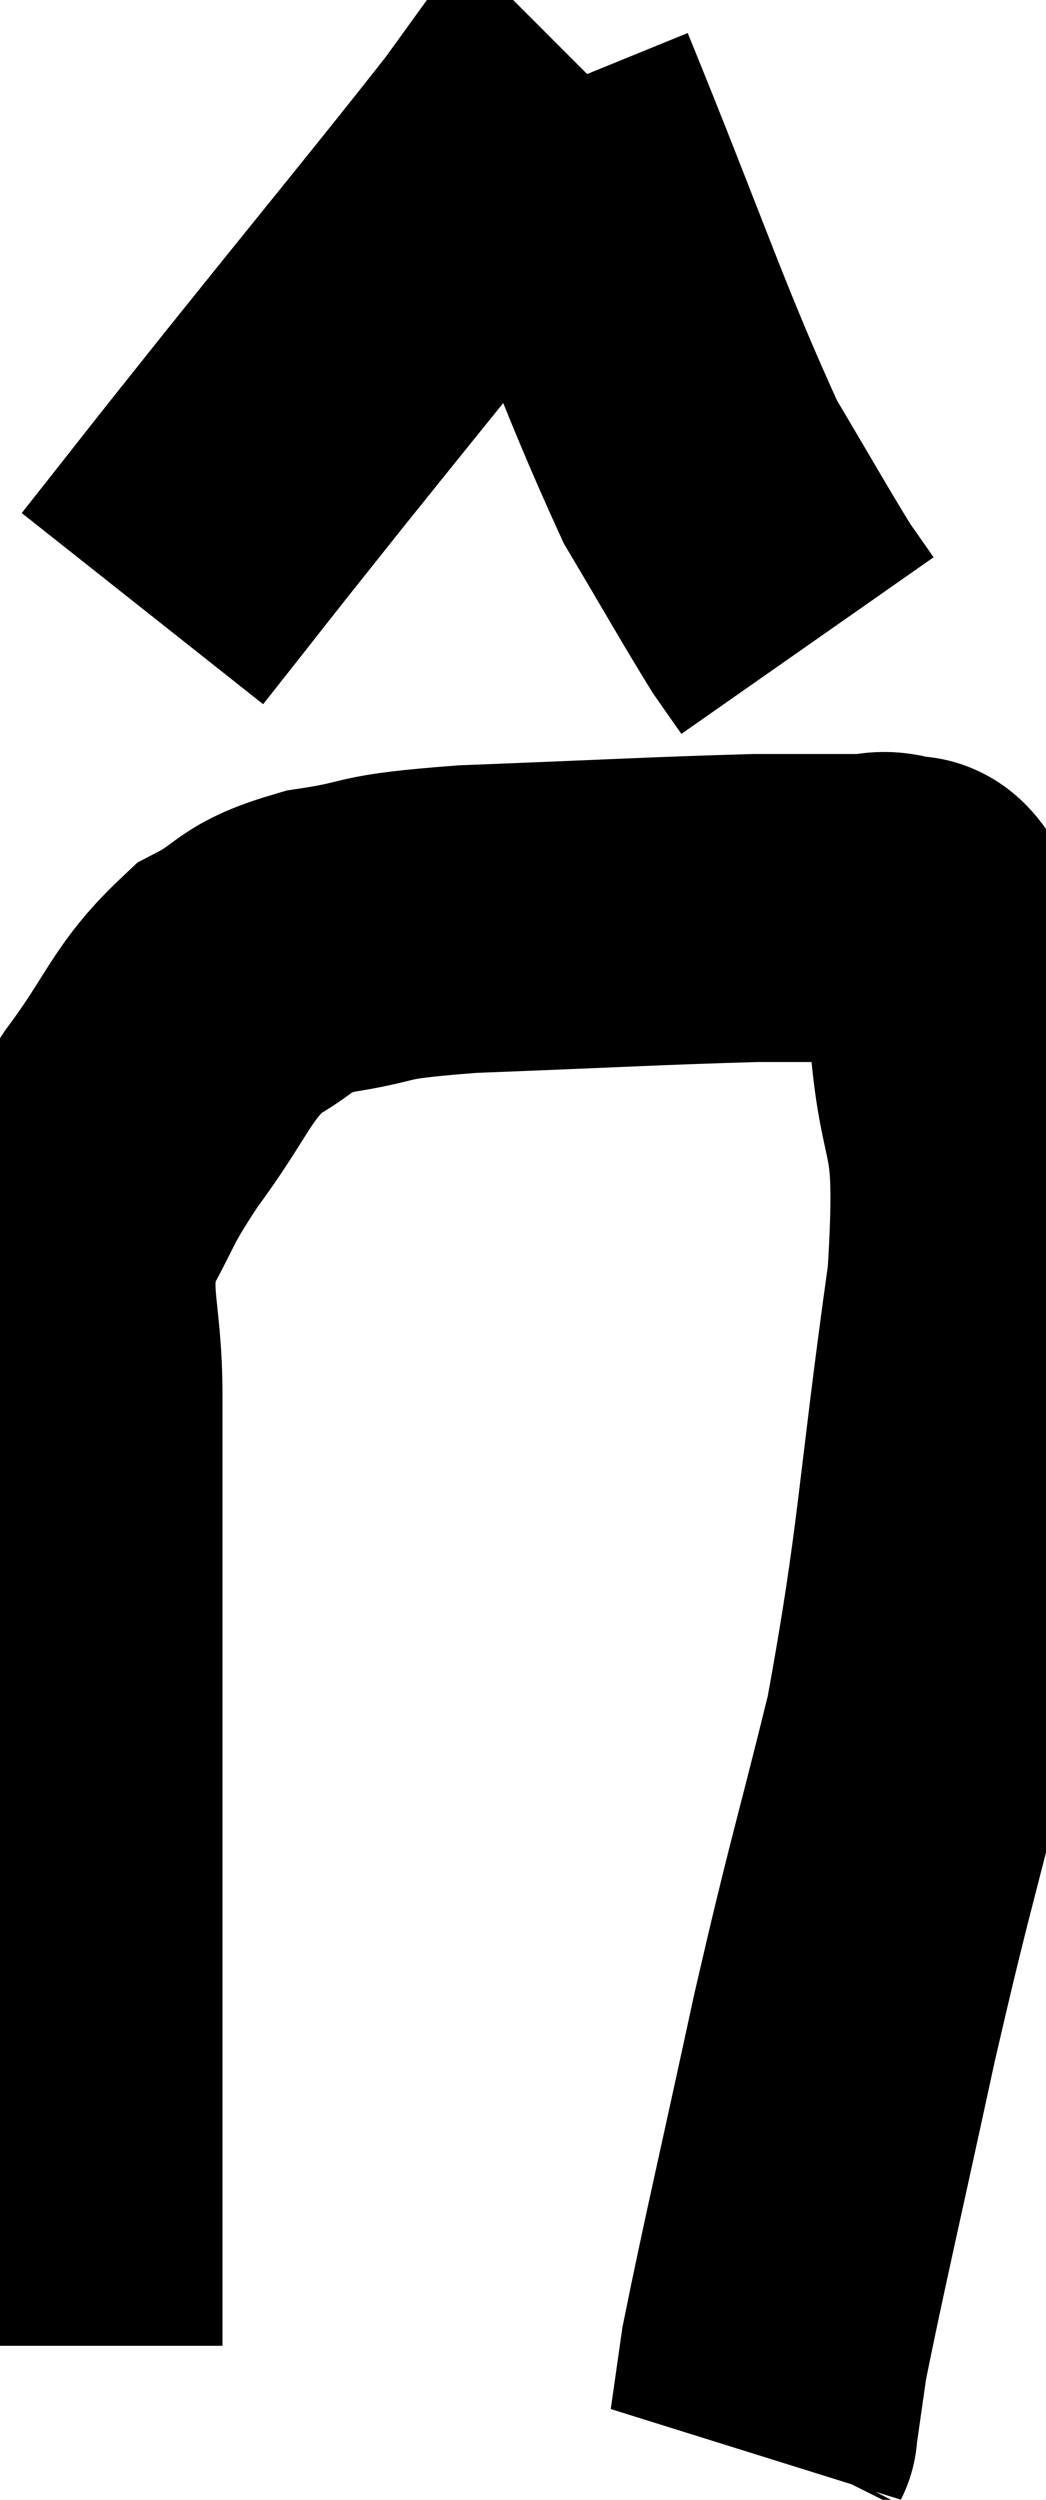 <svg xmlns="http://www.w3.org/2000/svg" viewBox="9.147 5.96 16.986 40.58" width="16.986" height="40.58"><path d="M 10.26 44.04 C 10.26 41.7, 10.26 42.03, 10.26 39.36 C 10.26 36.36, 10.26 36.045, 10.26 33.36 C 10.26 30.99, 10.26 30.48, 10.26 28.62 C 10.26 27.27, 10.005 27.045, 10.26 25.92 C 10.77 25.02, 10.635 25.095, 11.28 24.12 C 12.06 23.07, 12.075 22.74, 12.84 22.02 C 13.59 21.63, 13.365 21.525, 14.34 21.24 C 15.54 21.06, 14.97 21.015, 16.74 20.88 C 19.08 20.79, 19.815 20.745, 21.42 20.7 C 22.29 20.7, 22.59 20.7, 23.16 20.7 C 23.43 20.7, 23.445 20.625, 23.7 20.7 C 23.94 20.85, 23.91 20.535, 24.18 21 C 24.48 21.78, 24.555 21.12, 24.78 22.56 C 24.93 24.66, 25.26 23.895, 25.08 26.76 C 24.57 30.39, 24.615 30.99, 24.06 34.02 C 23.46 36.45, 23.445 36.345, 22.86 38.88 C 22.29 41.52, 22.05 42.525, 21.72 44.16 C 21.63 44.79, 21.585 45.105, 21.54 45.42 C 21.54 45.42, 21.555 45.39, 21.54 45.42 L 21.48 45.54" fill="none" stroke="black" stroke-width="5"></path><path d="M 11.46 15.84 C 12.6 14.4, 12.255 14.82, 13.74 12.96 C 15.57 10.68, 16.245 9.87, 17.4 8.4 C 17.88 7.74, 18.09 7.44, 18.36 7.08 L 18.48 6.96" fill="none" stroke="black" stroke-width="5"></path><path d="M 18 7.44 C 19.26 10.53, 19.56 11.52, 20.52 13.62 C 21.18 14.73, 21.405 15.135, 21.84 15.84 L 22.26 16.44" fill="none" stroke="black" stroke-width="5"></path></svg>